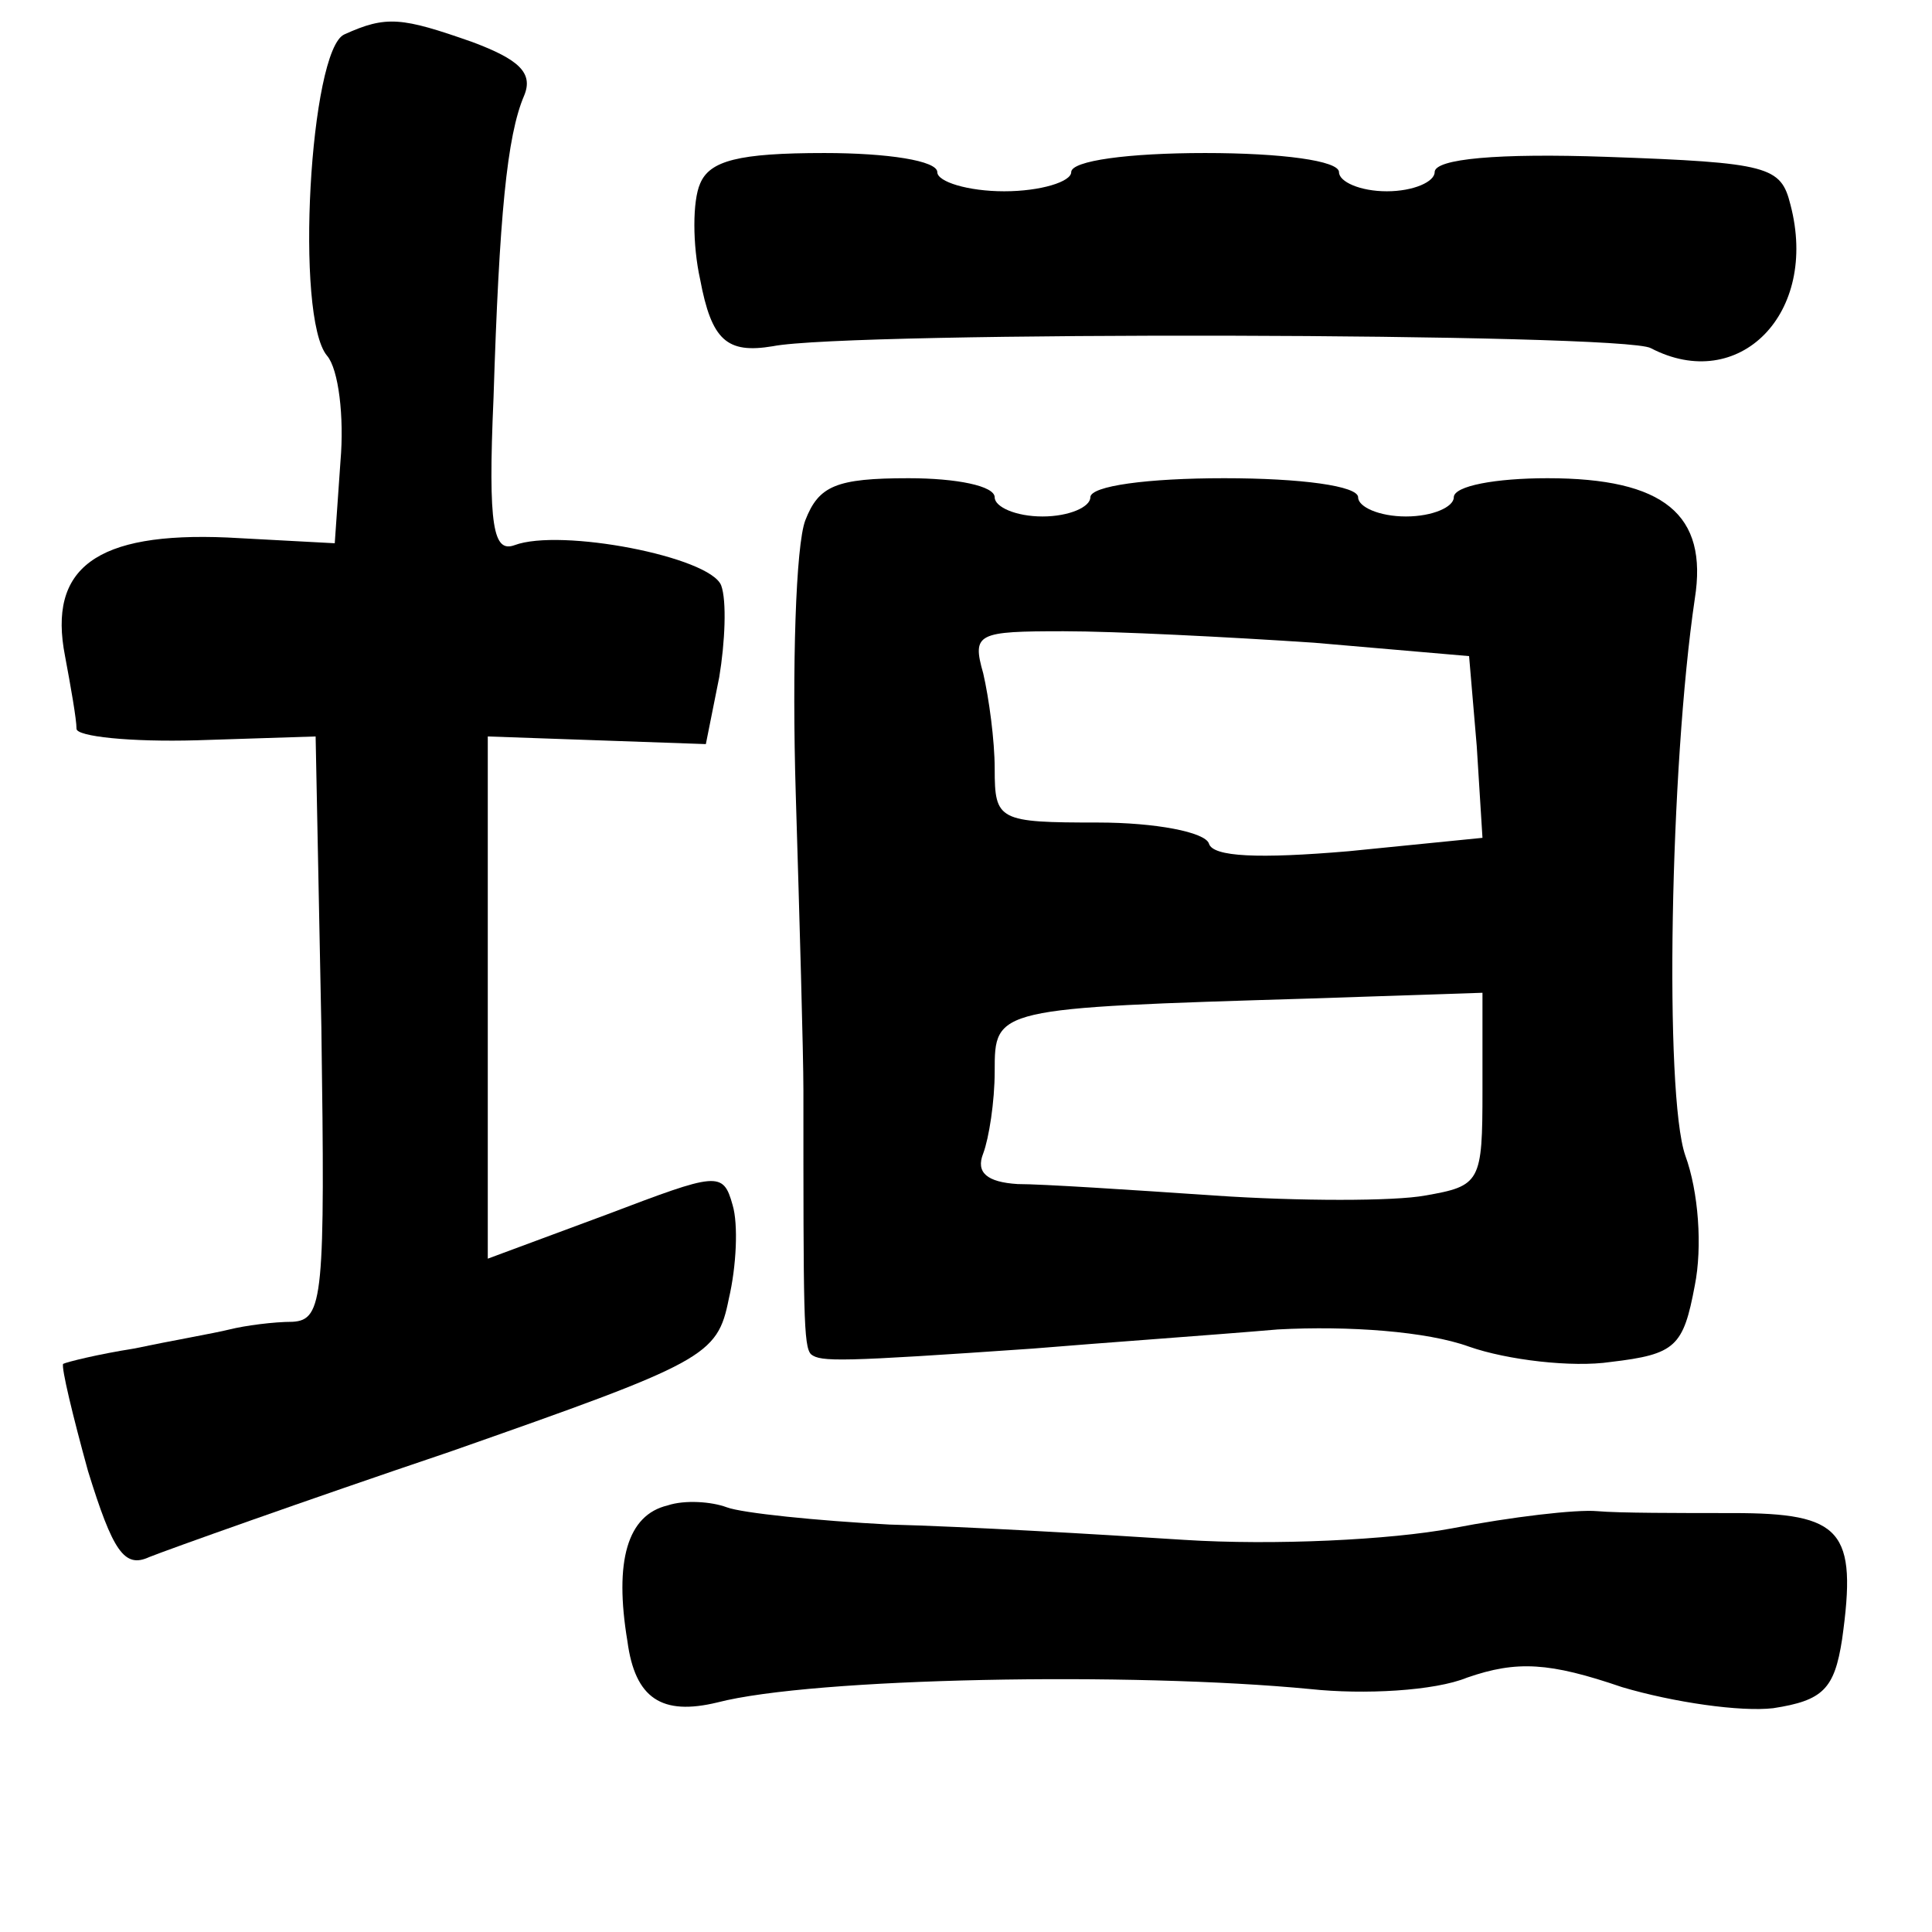 <?xml version="1.0" standalone="no"?>
<!DOCTYPE svg PUBLIC "-//W3C//DTD SVG 20010904//EN"
 "http://www.w3.org/TR/2001/REC-SVG-20010904/DTD/svg10.dtd">
<svg version="1.0" xmlns="http://www.w3.org/2000/svg"
 width="101pt" height="101pt" viewBox="0 0 101 101"
 preserveAspectRatio="xMidYMid meet">
<g transform="translate(0,101) scale(0.1,-0.1)"
fill="#000000" stroke="none">
<path d="M180 992 c-18 -8 -26 -148 -9 -168 6 -7 9 -32 7 -55 l-3 -43 -56 3
c-69 3 -94 -16 -85 -62 3 -16 6 -33 6 -38 0 -4 28 -7 63 -6 l62 2 3 -152 c2
-141 1 -153 -15 -154 -10 0 -25 -2 -33 -4 -8 -2 -31 -6 -50 -10 -19 -3 -35 -7
-37 -8 -1 -2 5 -27 13 -56 13 -42 19 -51 32 -45 10 4 80 29 157 55 134 47 140
50 146 80 4 17 5 39 2 49 -5 18 -8 17 -66 -5 l-62 -23 0 137 0 136 57 -2 57
-2 7 35 c3 18 4 40 1 48 -6 15 -84 30 -108 21 -11 -4 -14 9 -11 77 3 95 7 137
16 158 5 12 -3 19 -27 28 -37 13 -45 14 -67 4z"/>
<path d="M366 914 c-4 -9 -4 -32 0 -50 6 -32 14 -39 38 -35 40 8 445 7 459 -1
46 -24 88 18 73 75 -5 20 -11 22 -96 25 -57 2 -90 -1 -90 -8 0 -5 -11 -10 -25
-10 -14 0 -25 5 -25 10 0 6 -30 10 -70 10 -40 0 -70 -4 -70 -10 0 -5 -16 -10
-35 -10 -19 0 -35 5 -35 10 0 6 -26 10 -59 10 -45 0 -60 -4 -65 -16z"/>
<path d="M421 738 c-5 -13 -7 -77 -5 -143 2 -66 4 -136 4 -155 0 -116 0 -134
4 -138 5 -4 15 -4 116 3 36 3 93 7 128 10 37 2 78 -1 100 -9 20 -7 54 -11 74
-8 34 4 38 8 44 40 4 20 2 49 -5 68 -11 32 -8 203 5 291 7 44 -16 63 -77 63
-27 0 -49 -4 -49 -10 0 -5 -11 -10 -25 -10 -14 0 -25 5 -25 10 0 6 -30 10 -70
10 -40 0 -70 -4 -70 -10 0 -5 -11 -10 -25 -10 -14 0 -25 5 -25 10 0 6 -20 10
-45 10 -38 0 -47 -4 -54 -22z m266 -64 l81 -7 4 -47 3 -48 -70 -7 c-47 -4 -71
-3 -73 4 -2 6 -28 11 -58 11 -52 0 -54 1 -54 28 0 15 -3 37 -6 50 -6 21 -3 22
42 22 27 0 86 -3 131 -6z m88 -234 c0 -48 -1 -50 -30 -55 -16 -3 -66 -3 -110
0 -44 3 -90 6 -103 6 -16 1 -22 6 -18 16 3 8 6 27 6 43 0 33 0 33 165 38 l90
3 0 -51z"/>
<path d="M349 223 c-21 -5 -28 -29 -21 -71 4 -30 18 -39 47 -32 50 13 217 16
310 7 28 -3 65 -1 82 6 26 9 43 8 81 -5 27 -8 62 -13 79 -11 26 4 32 10 36 36
8 57 0 66 -57 66 -28 0 -60 0 -71 1 -11 1 -45 -3 -76 -9 -32 -6 -93 -9 -140
-6 -46 3 -115 7 -154 8 -38 2 -77 6 -85 9 -8 3 -22 4 -31 1z"/>
</g>
</svg>
